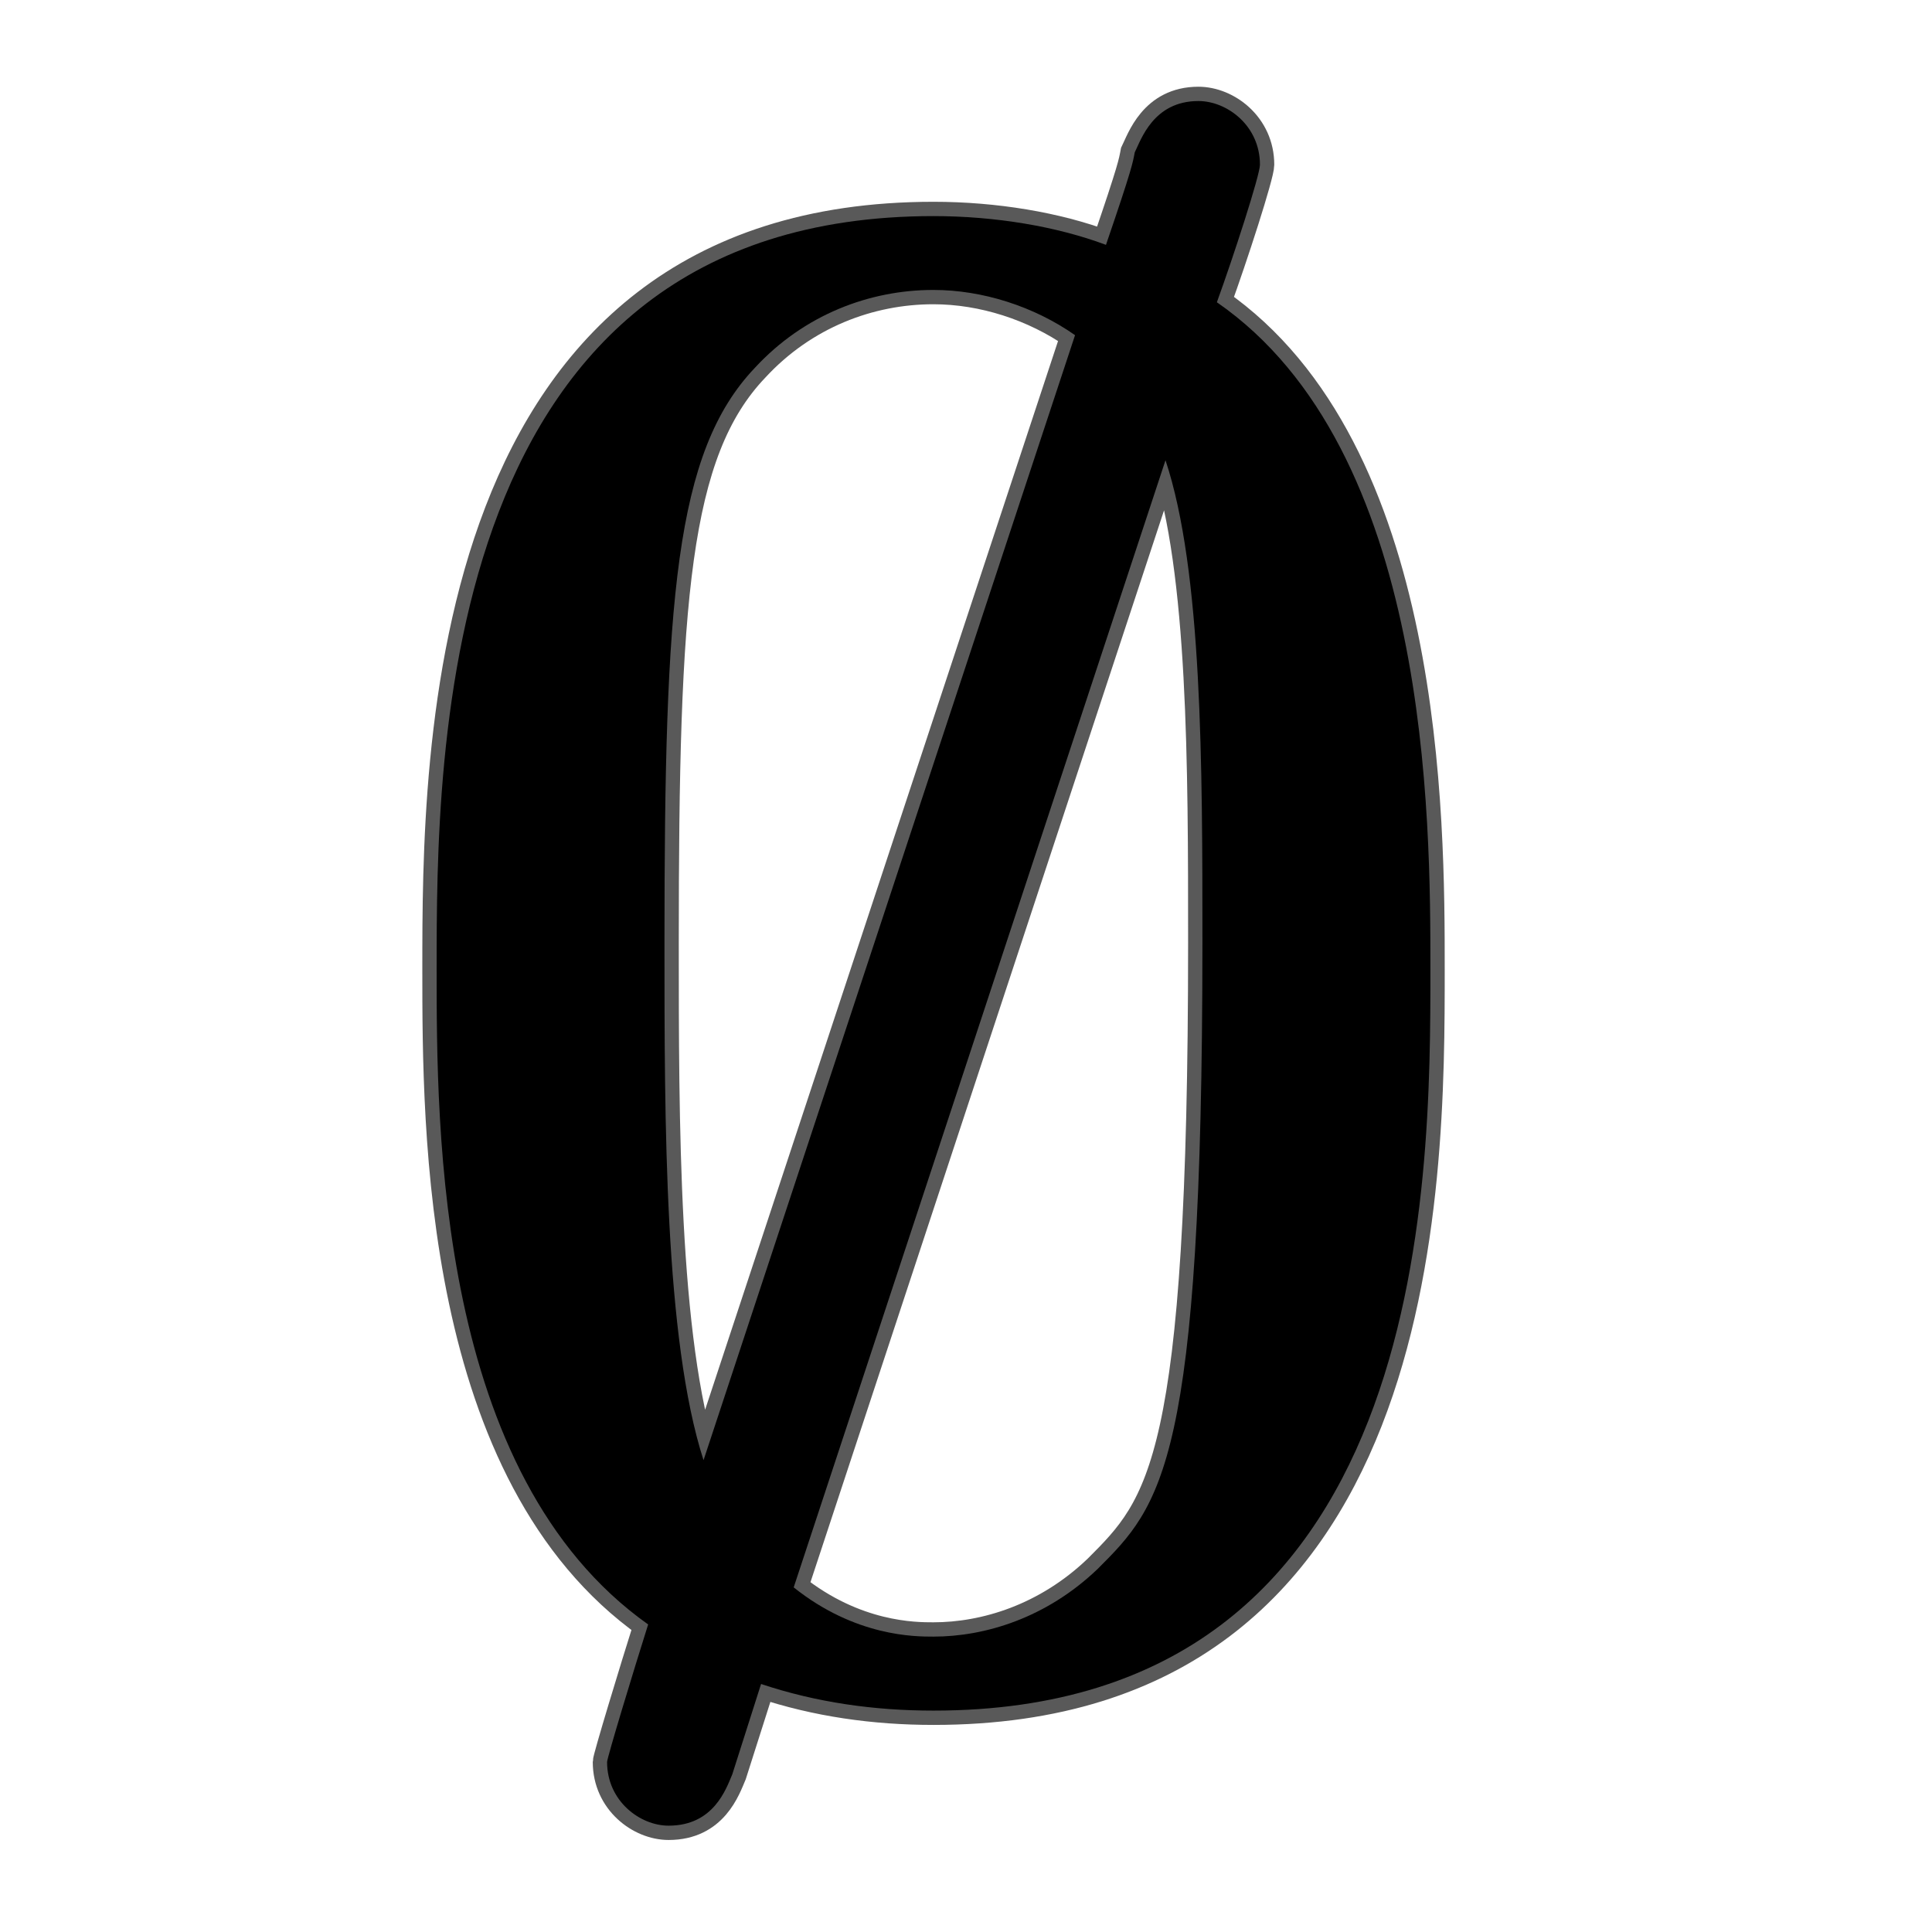 <?xml version="1.0" encoding="UTF-8" standalone="no"?>
<!-- This file was generated by dvisvgm 1.9.2 -->

<svg
   height="20"
   version="1.1"
   viewBox="37 59.008 13.5 13.5"
   width="20"
   id="svg905"
   xmlns="http://www.w3.org/2000/svg"
   xmlns:svg="http://www.w3.org/2000/svg"
   xmlns:rdf="http://www.w3.org/1999/02/22-rdf-syntax-ns#"
   xmlns:cc="http://creativecommons.org/ns#"
   xmlns:dc="http://purl.org/dc/elements/1.1/">
  <defs
     id="defs900" />
  <g
     id="page1"
     transform="translate(-0.594,-2.01)">
    <path
       d="m 42.912,72.785 c 0.387,0.129 0.789,0.186 1.205,0.186 3.472,0 3.472,-3.673 3.472,-5.179 0,-1.047 0,-3.63 -1.492,-4.662 0.115,-0.316 0.301,-0.889 0.301,-0.961 0,-0.273 -0.23,-0.445 -0.43,-0.445 -0.316,0 -0.402,0.273 -0.445,0.359 -0.014,0.072 -0.014,0.1 -0.201,0.646 -0.344,-0.129 -0.775,-0.201 -1.205,-0.201 -3.472,0 -3.472,3.759 -3.472,5.265 0,1.119 0,3.529 1.478,4.576 -0.1,0.316 -0.287,0.932 -0.287,0.961 0,0.273 0.23,0.445 0.43,0.445 0.316,0 0.402,-0.258 0.445,-0.359 z m -0.402,-1.564 c -0.273,-0.846 -0.273,-2.367 -0.273,-3.615 0,-2.396 0.072,-3.429 0.631,-4.017 0.344,-0.373 0.803,-0.545 1.248,-0.545 0.344,0 0.703,0.115 0.99,0.316 z m 3.228,-6.987 c 0.258,0.775 0.258,2.138 0.258,3.371 0,3.644 -0.287,3.931 -0.732,4.376 -0.359,0.344 -0.789,0.473 -1.148,0.473 -0.129,0 -0.545,0 -0.976,-0.344 z"
       style="opacity:1;fill:#000000;fill-opacity:1;stroke:#000000;stroke-miterlimit:4;stroke-dasharray:none;stroke-opacity:0.65;stroke-width:0.2"
       id="path902" />
  </g>
</svg>

